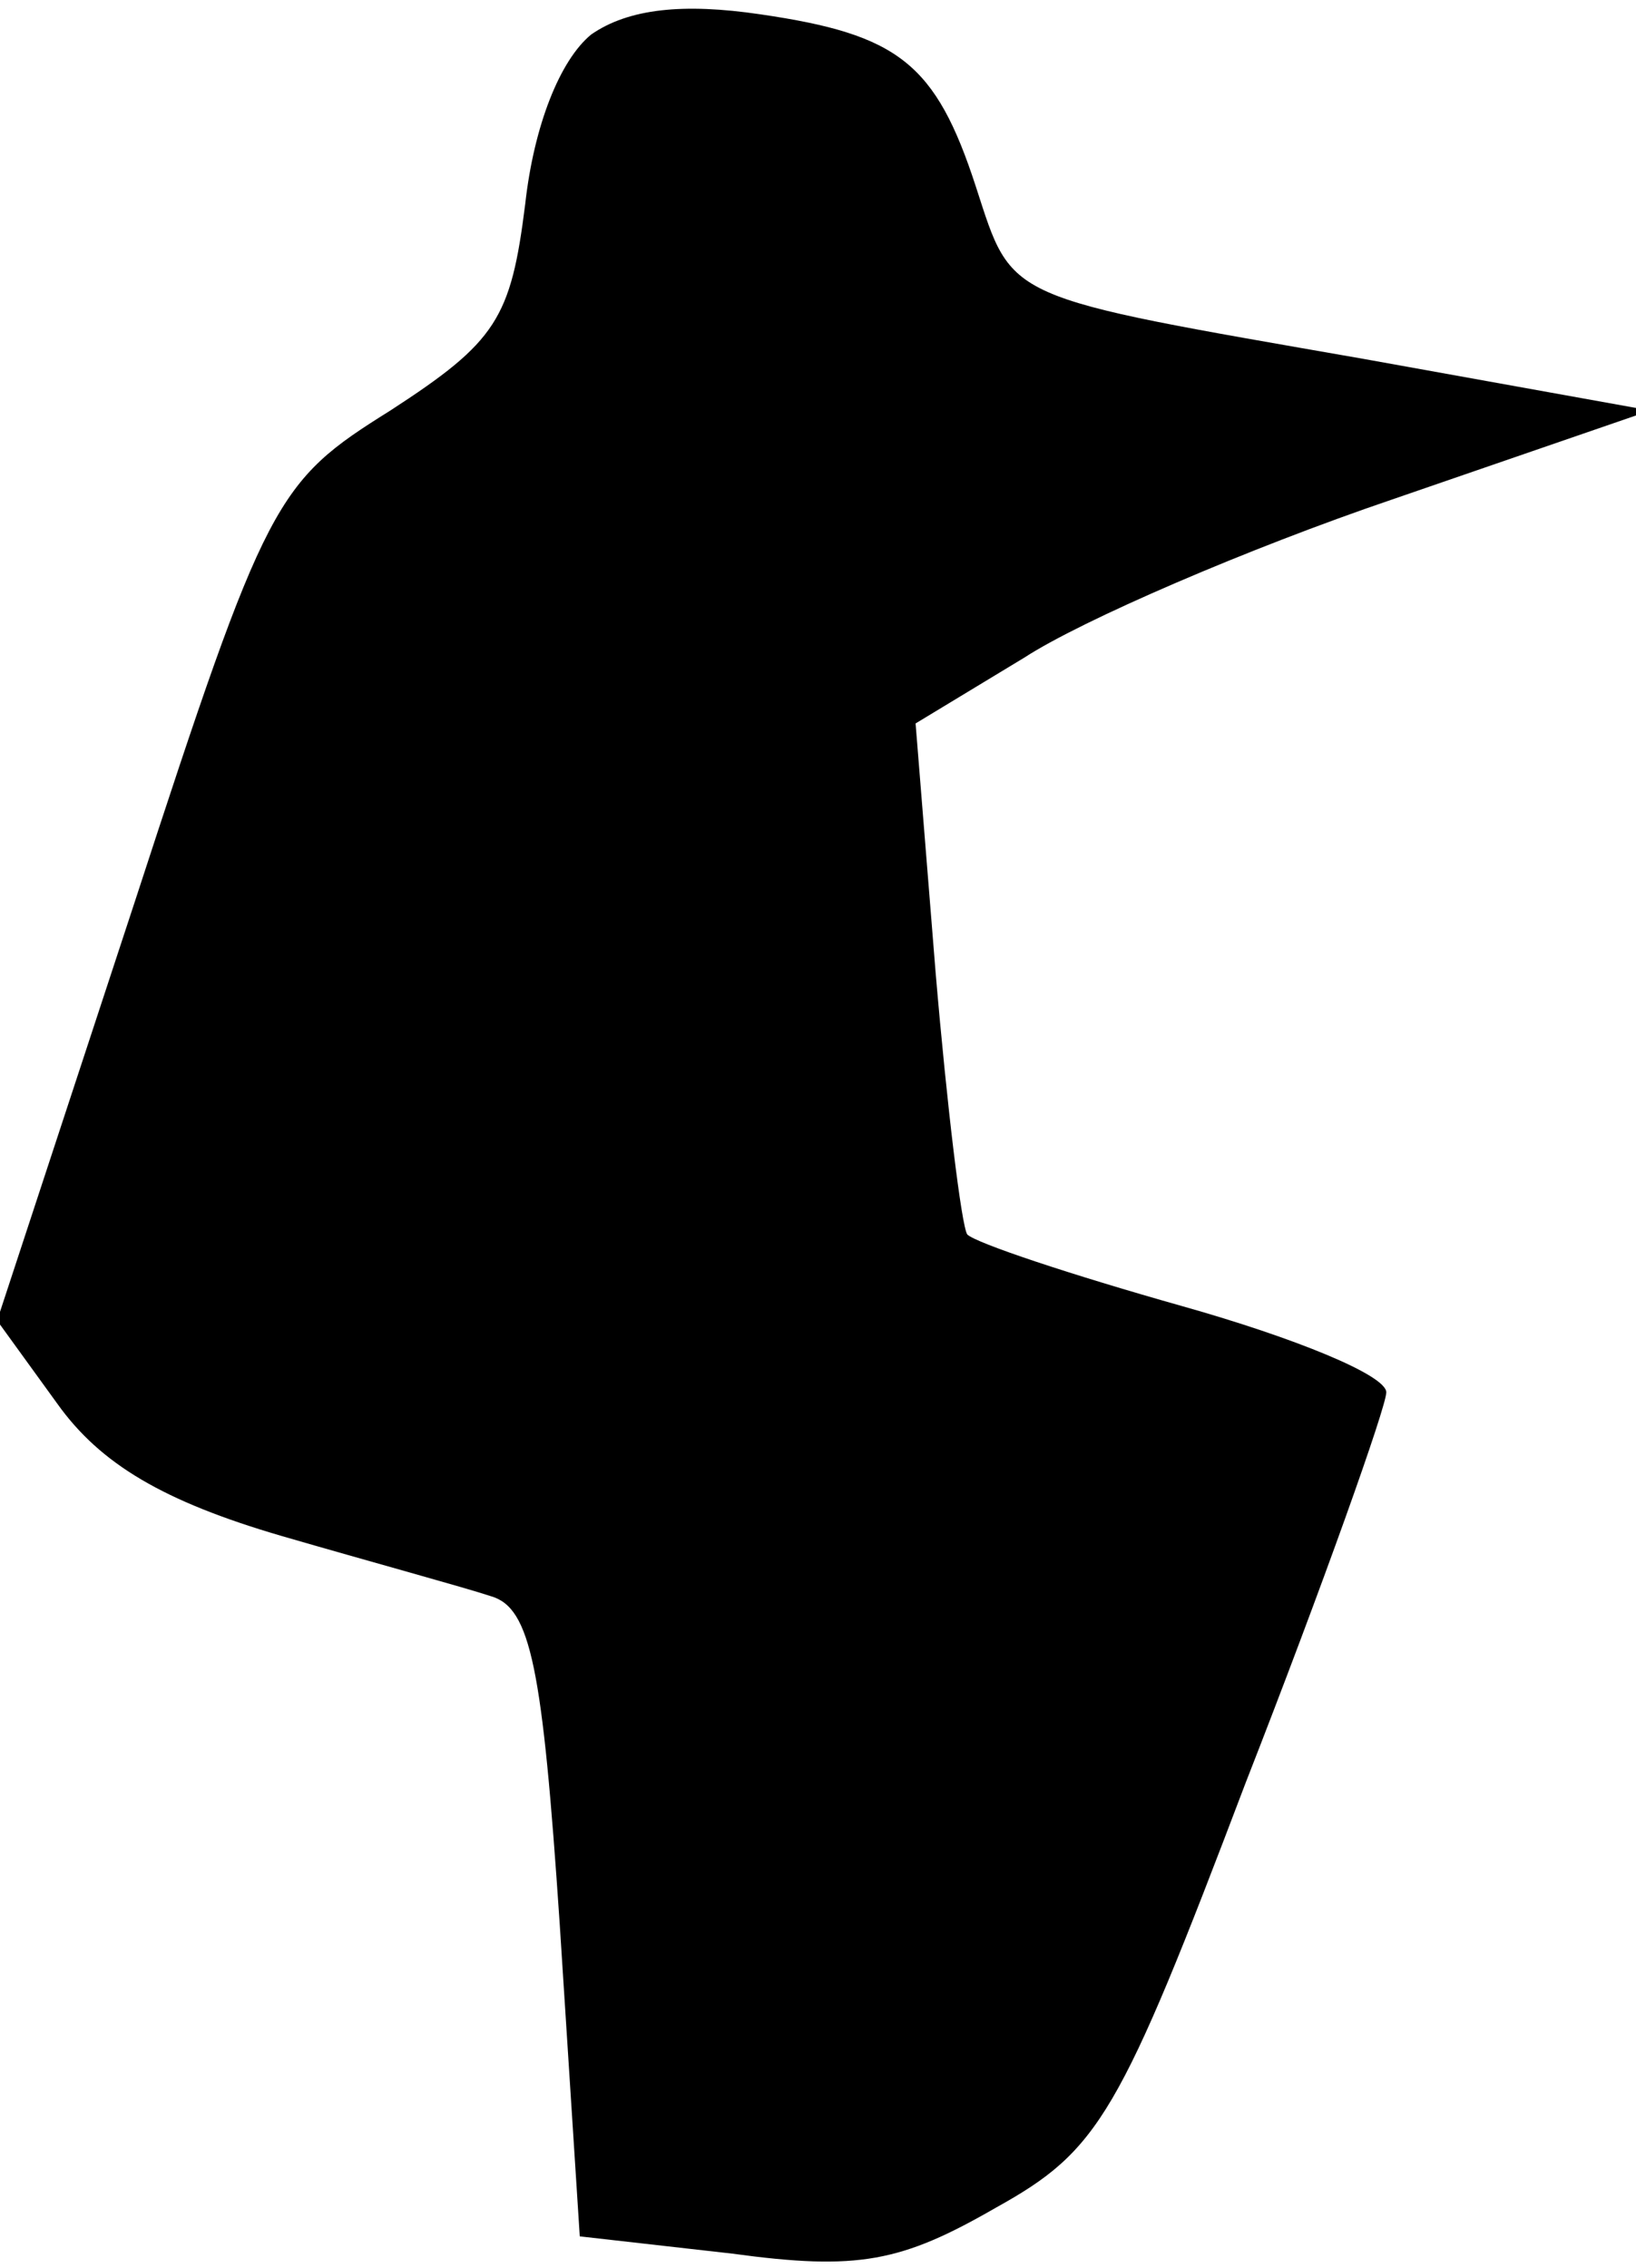 <?xml version="1.0" standalone="no"?>
<!DOCTYPE svg PUBLIC "-//W3C//DTD SVG 20010904//EN"
 "http://www.w3.org/TR/2001/REC-SVG-20010904/DTD/svg10.dtd">
<svg version="1.0" xmlns="http://www.w3.org/2000/svg"
 width="57pt" height="79pt" viewBox="0 0 57 79"
 preserveAspectRatio="xMidYMid meet">
<g transform="translate(0,79) scale(0.1,-0.1)"
fill="#000000" stroke="none">
<path fill="#000000" stroke="none" d="M206 778 c-11 -9 -20 -32 -23 -59 -5
-40 -10 -48 -47 -72 -40 -25 -43 -30 -89 -171 l-48 -146 21 -29 c15 -21 37
-34 78 -46 31 -9 64 -18 73 -21 14 -4 18 -25 24 -114 l7 -109 53 -6 c44 -6 59
-3 92 16 36 20 43 32 87 148 27 69 49 131 49 136 0 6 -32 19 -71 30 -39 11
-72 22 -75 25 -2 3 -7 44 -11 91 l-7 87 38 23 c20 13 78 38 128 55 l90 31
-100 18 c-126 22 -122 20 -135 60 -14 43 -27 53 -75 60 -27 4 -46 2 -59 -7z"/>
</g>
</svg>
